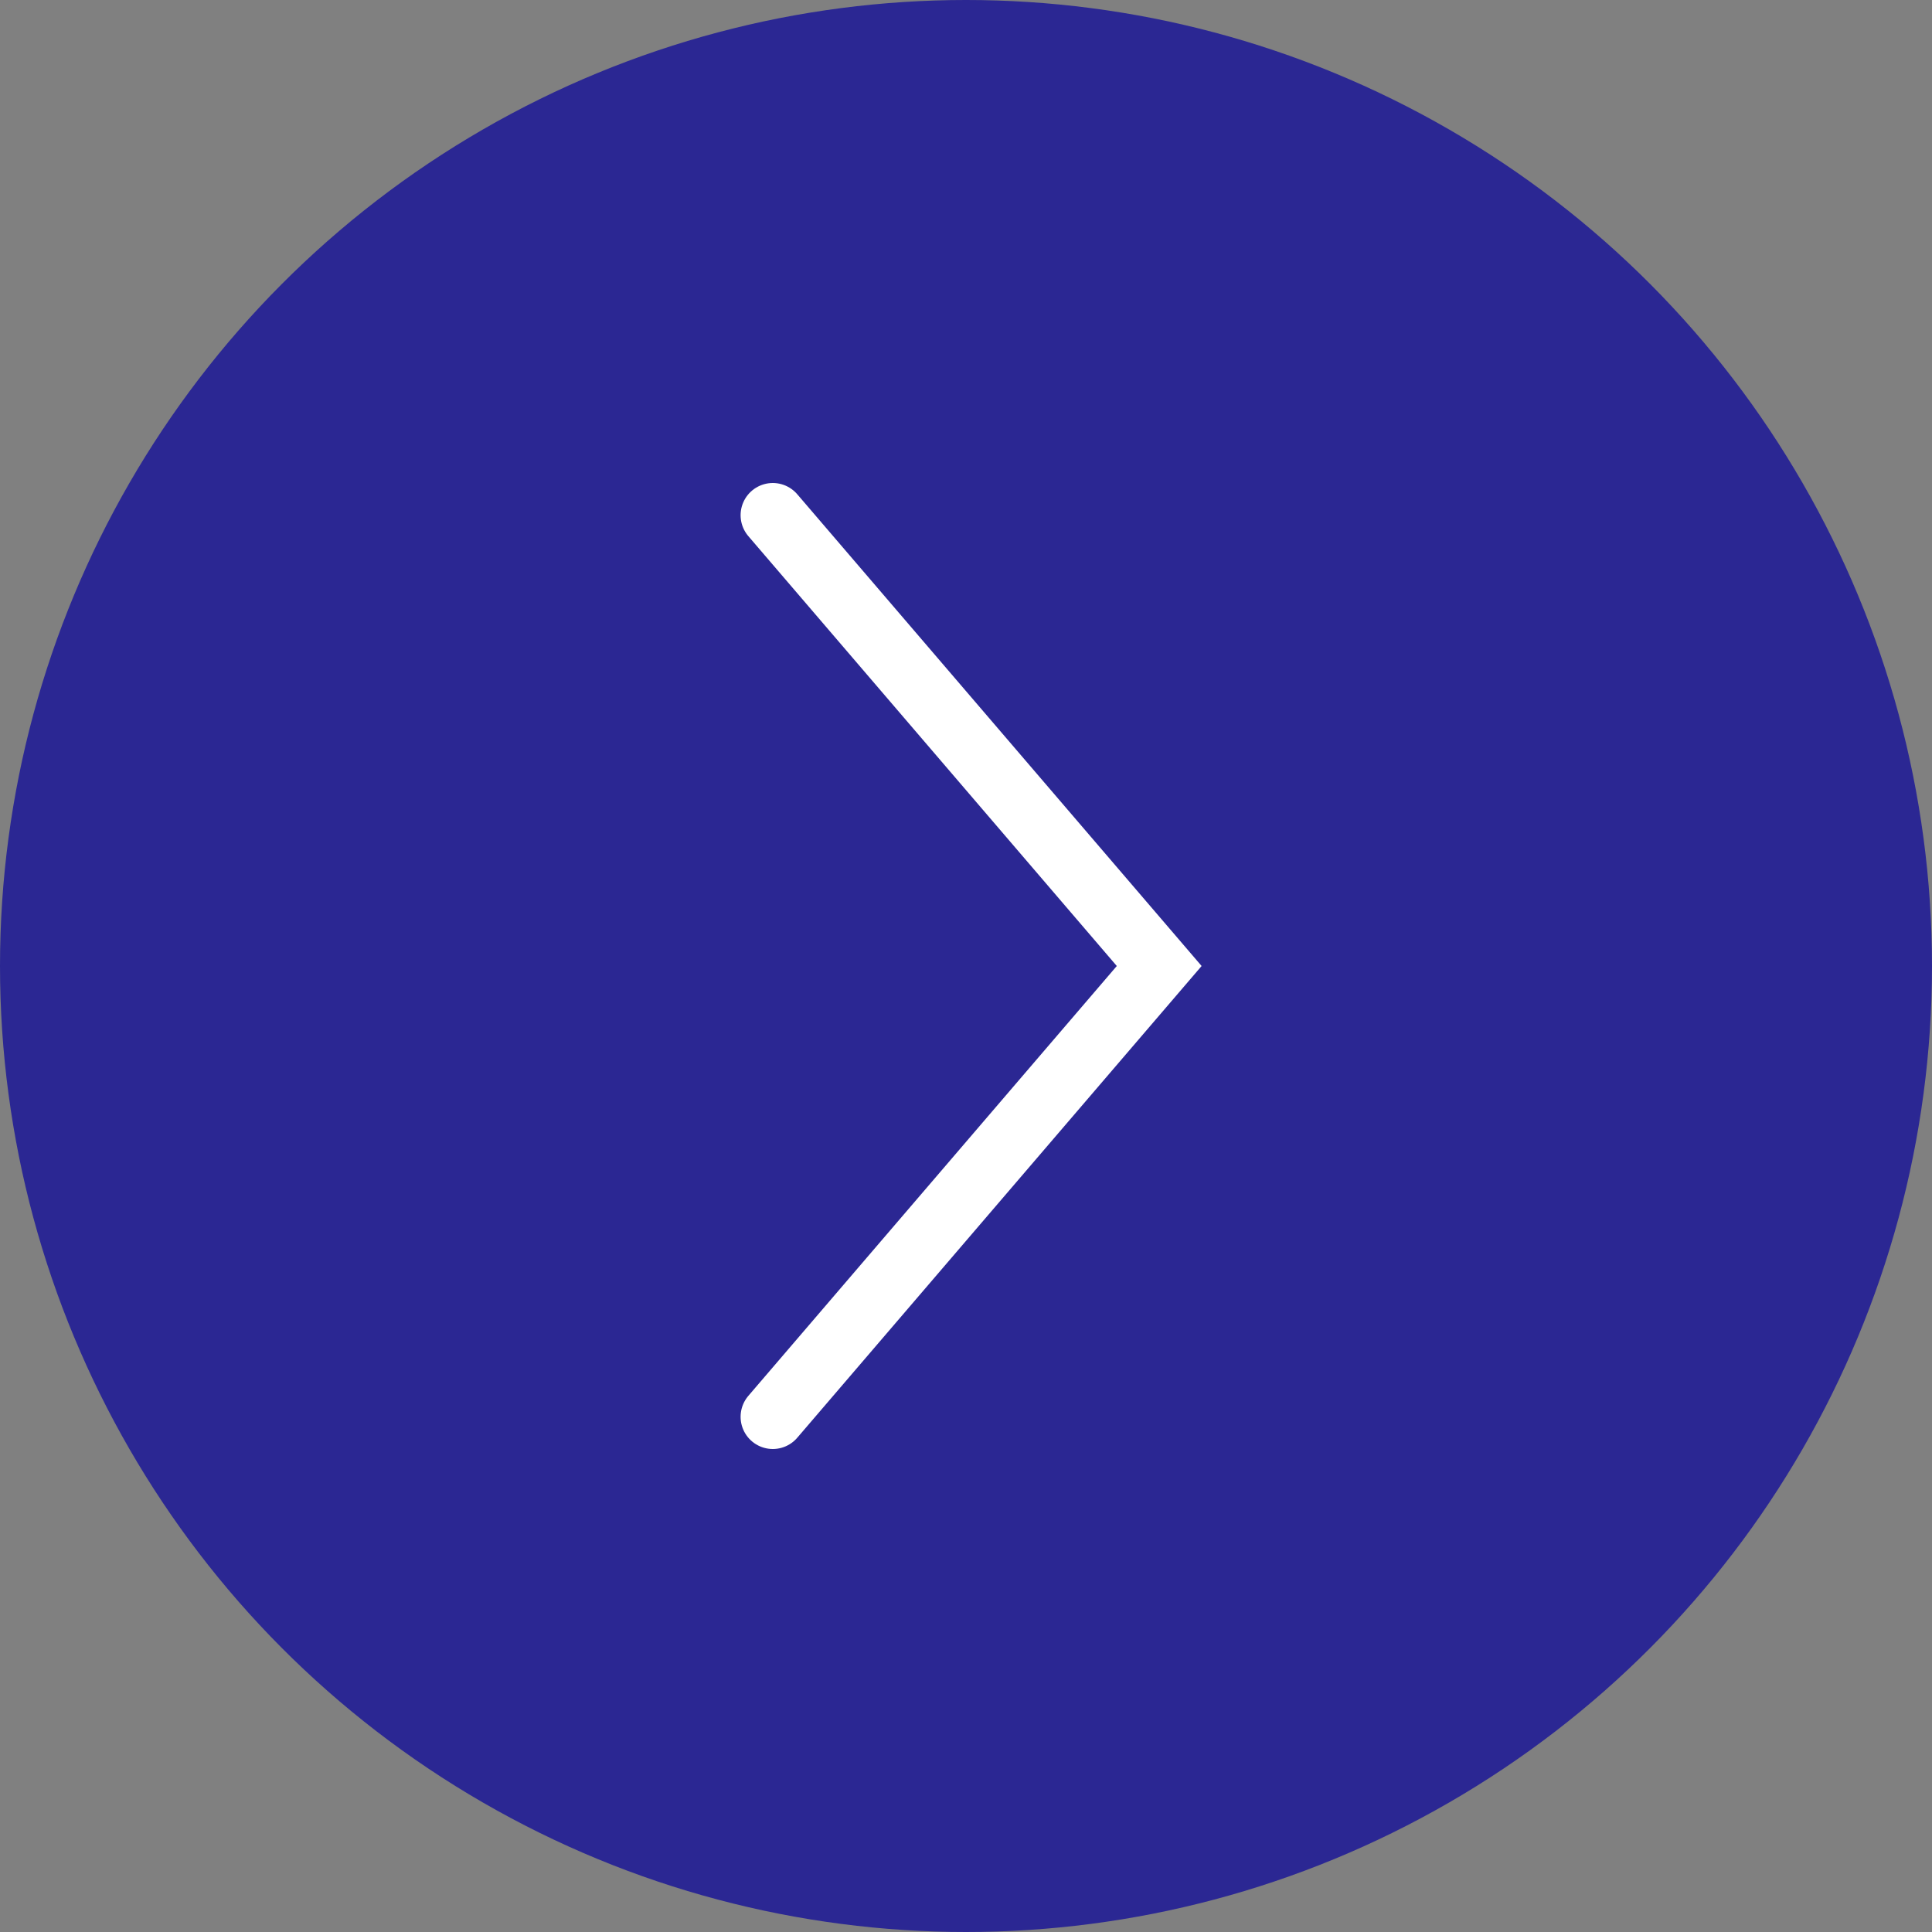 <?xml version="1.0" encoding="UTF-8"?>
<svg width="60px" height="60px" viewBox="0 0 60 60" version="1.1" xmlns="http://www.w3.org/2000/svg" xmlns:xlink="http://www.w3.org/1999/xlink">
    <rect x="0" y="0" width="60" height="60" fill="#808080" stroke="none"/>
    <title>右箭头icon</title>
    <g id="右箭头icon" stroke="none" stroke-width="1" fill="none" fill-rule="evenodd">
        <g id="编组-9" transform="translate(30, 30) scale(-1, 1) translate(-30, -30) ">
            <circle id="椭圆形" fill="#2B2793" cx="30" cy="30" r="30"></circle>
            <path d="M36,16 C36,16 32,20.667 24,30 L36,44" id="路径-2" stroke="#FFFFFF" stroke-width="2" stroke-linecap="round"></path>
        </g>
    </g>
</svg>
